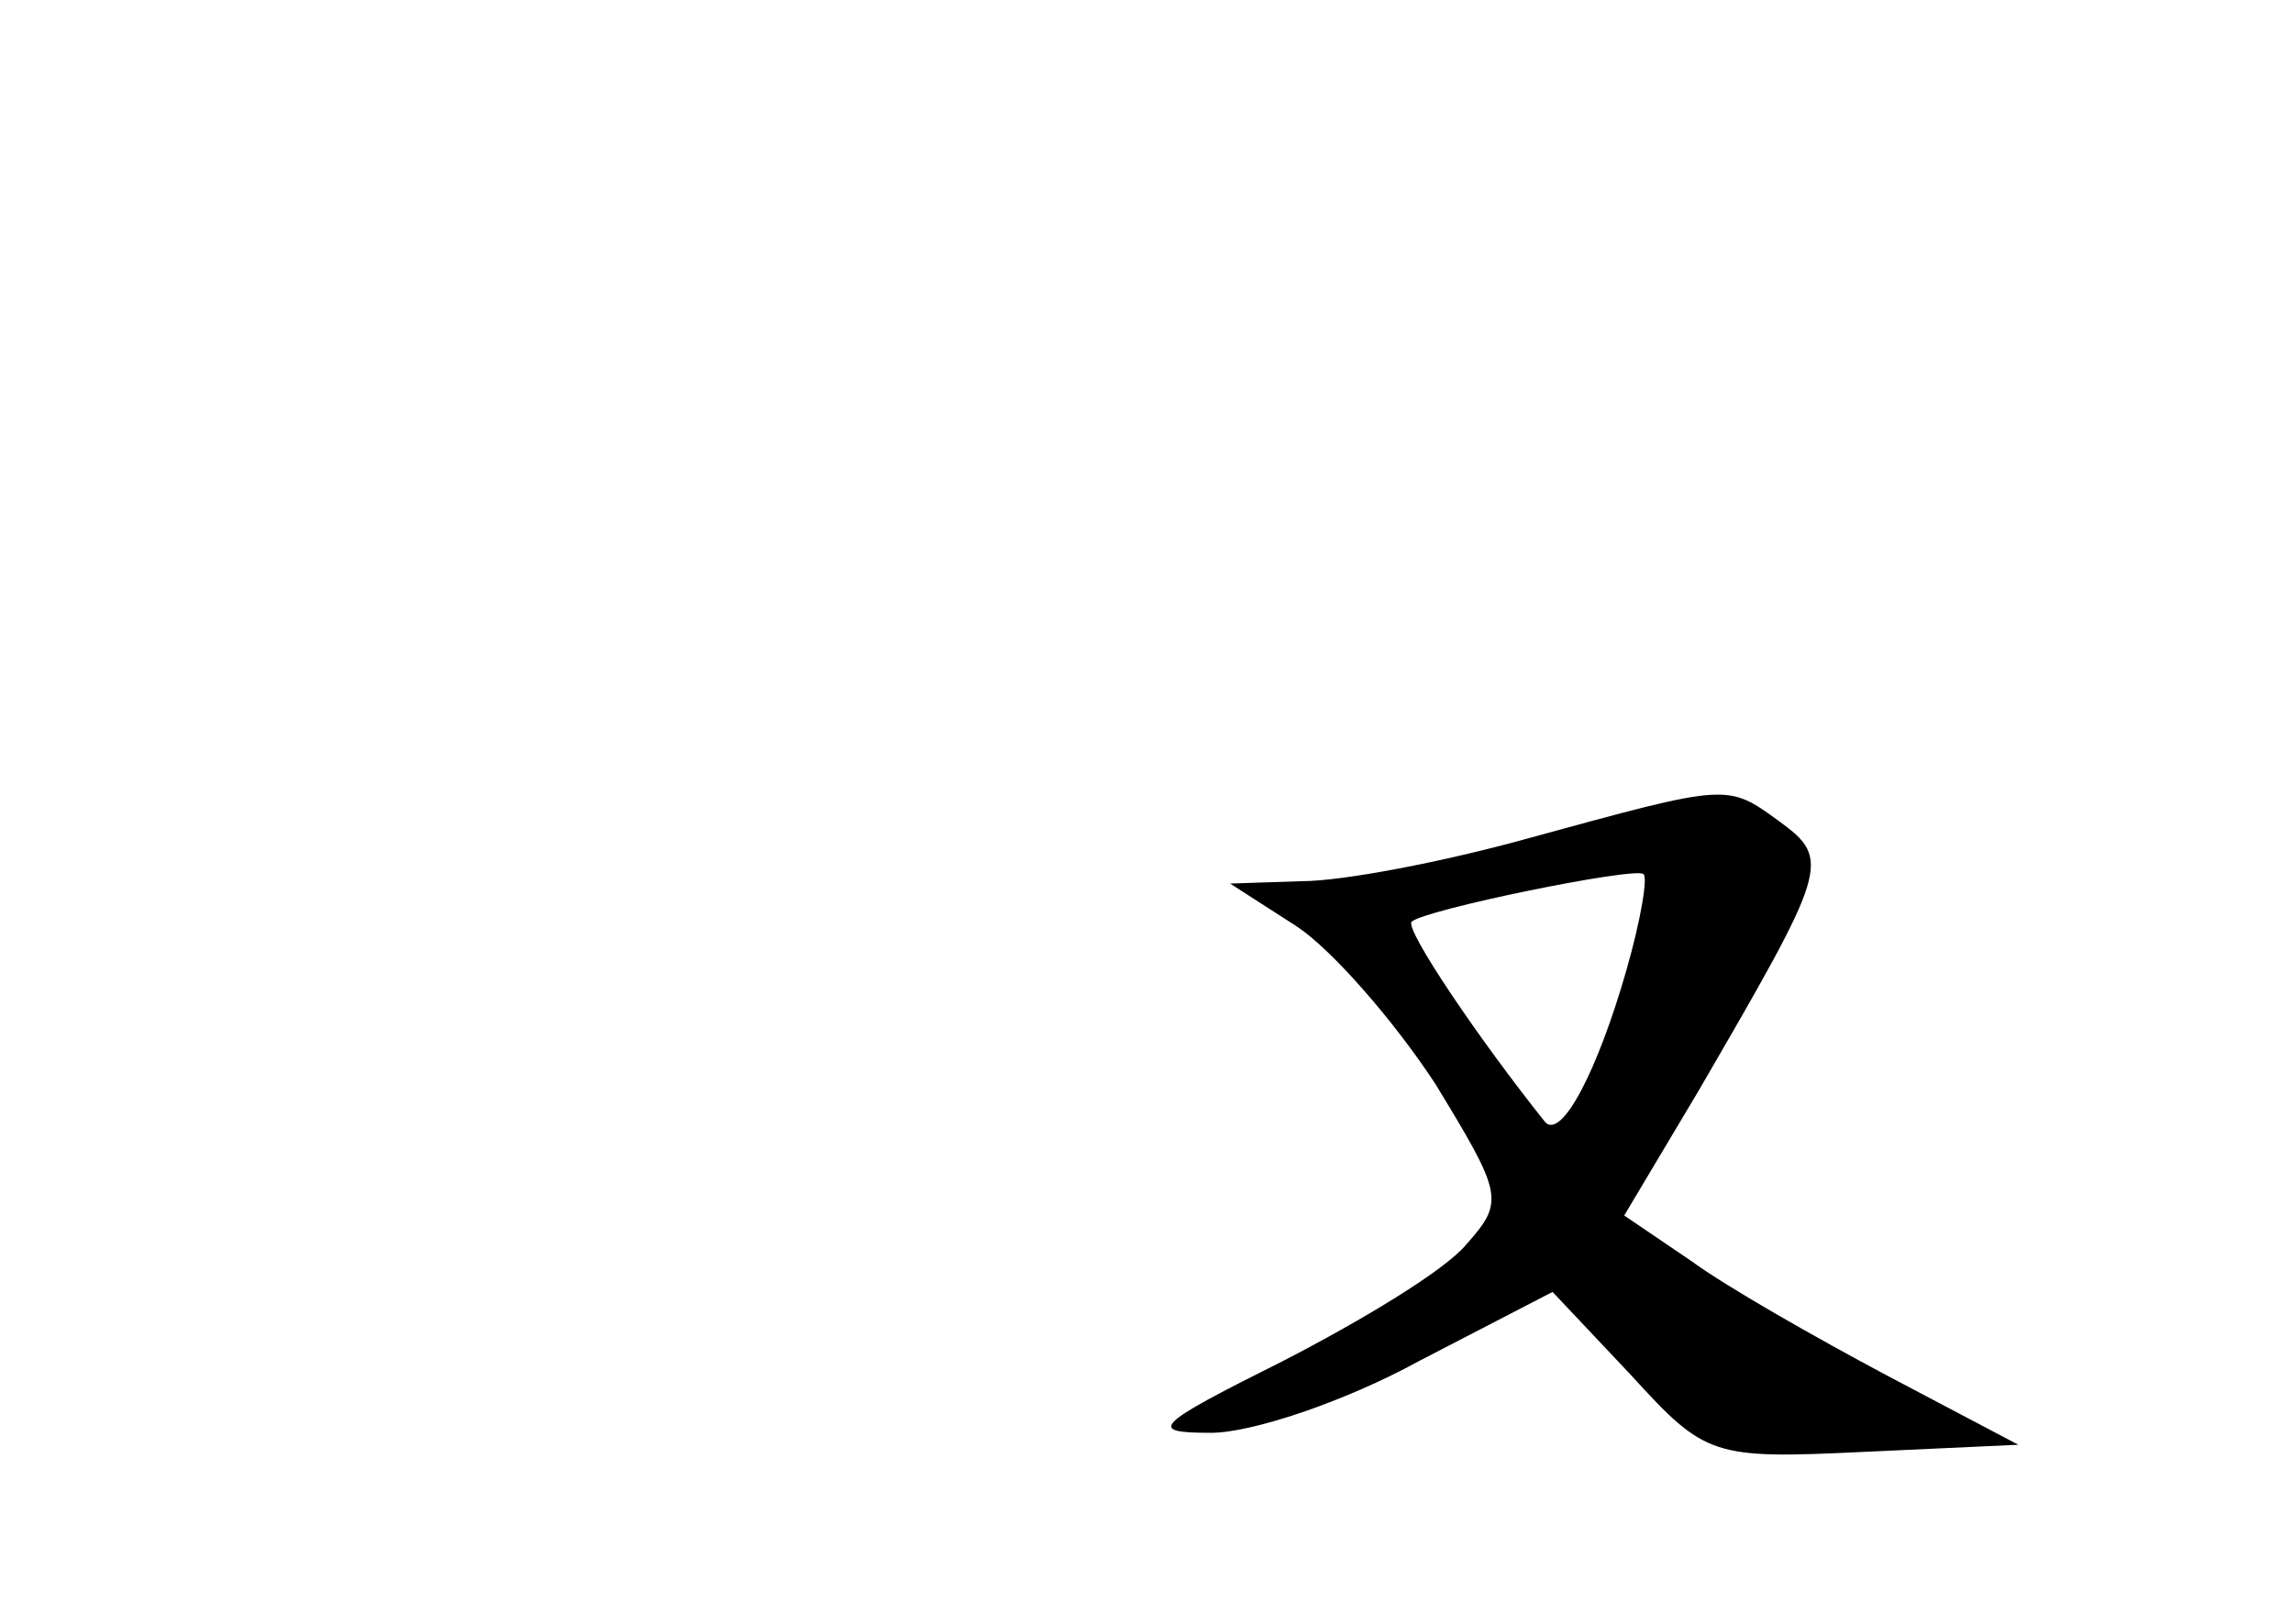 <?xml version="1.0" standalone="no"?>
<!DOCTYPE svg PUBLIC "-//W3C//DTD SVG 20010904//EN"
 "http://www.w3.org/TR/2001/REC-SVG-20010904/DTD/svg10.dtd">
<svg version="1.0" xmlns="http://www.w3.org/2000/svg"
 width="96pt" height="68pt" viewBox="0 0 96 68"
 preserveAspectRatio="xMidYMid meet">
<g transform="translate(0,68) scale(0.1,-0.1)"
fill="#000000" stroke="none">
<path d="M640 329 c-36 -10 -78 -18 -95 -18 l-30 -1 28 -18 c15 -10 41 -40 58
-66 28 -46 29 -49 13 -67 -9 -11 -44 -32 -77 -49 -54 -27 -57 -30 -30 -30 17
0 56 13 87 30 l56 29 33 -35 c31 -34 34 -35 97 -32 l65 3 -55 29 c-30 16 -67
37 -82 48 l-28 19 31 52 c54 93 56 97 34 113 -22 16 -21 16 -105 -7z m41 -55
c-12 -42 -27 -71 -34 -64 -28 35 -59 81 -56 84 5 5 93 23 97 20 2 -1 -1 -19
-7 -40z"/>
</g>
</svg>
